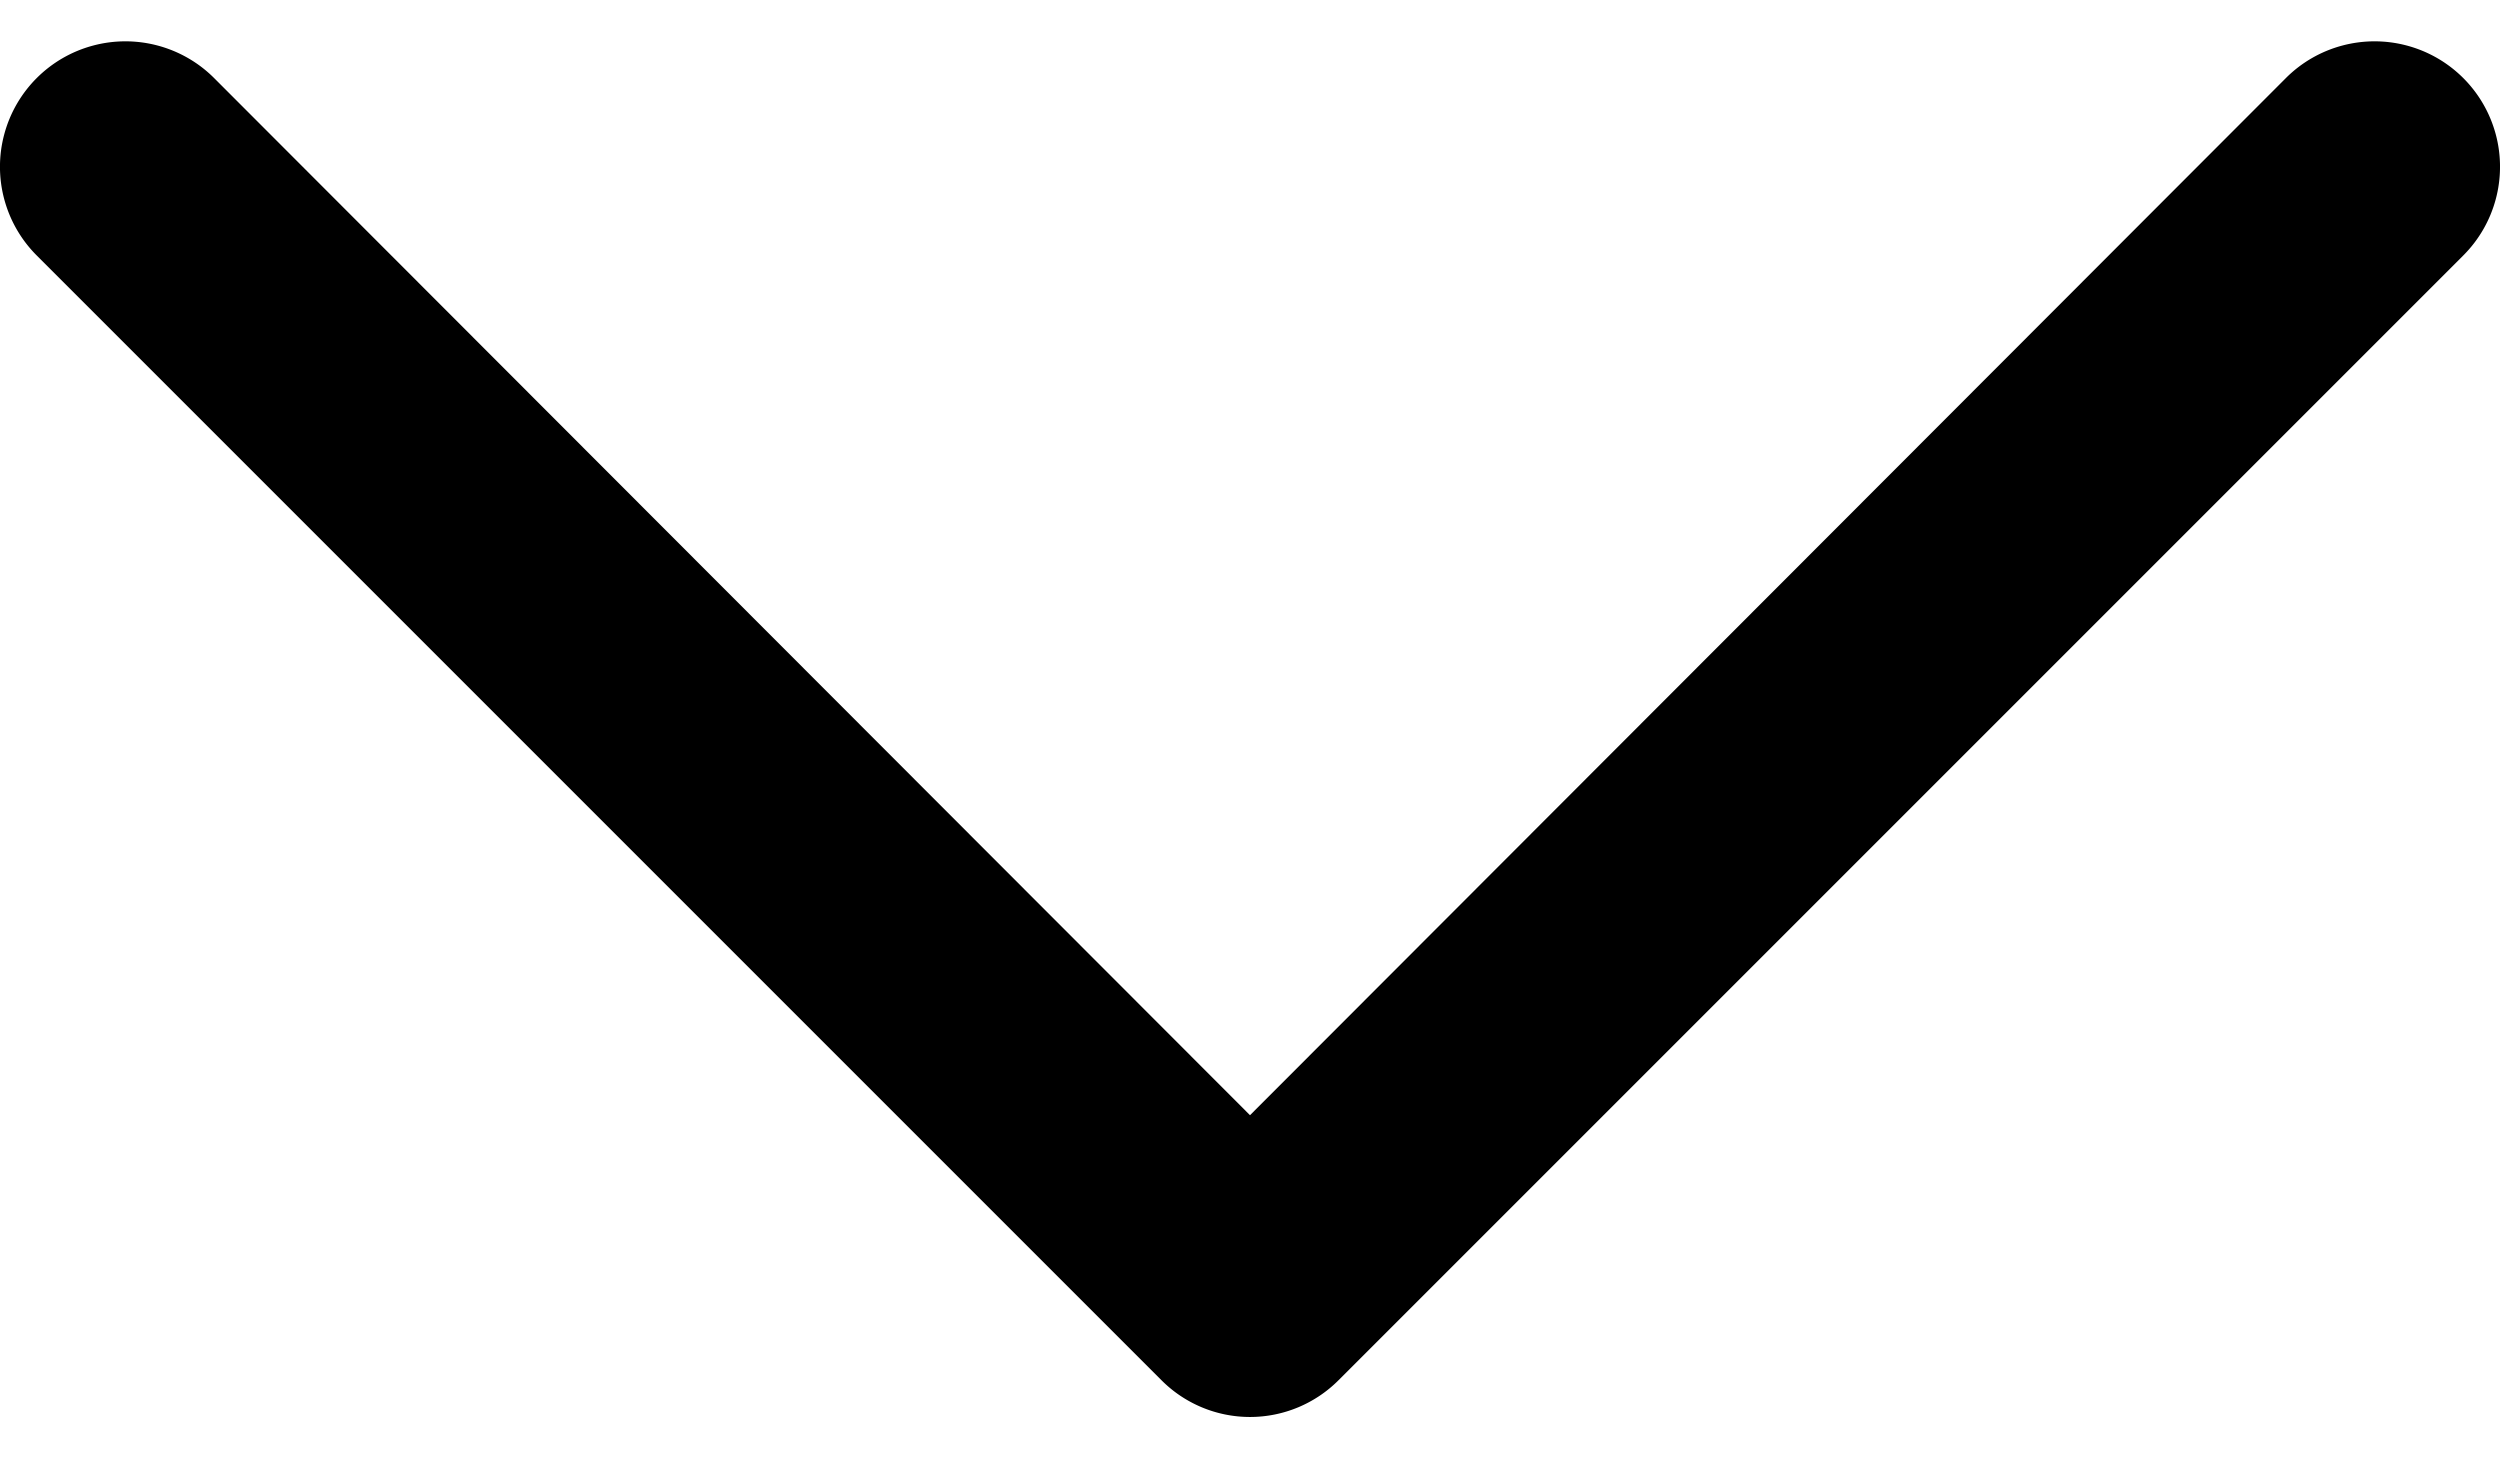 <svg xmlns="http://www.w3.org/2000/svg" viewBox="0 0 12 7">
  <path d="M11.824 1.226L6.426 6.624a.6.6 0 01-.852 0L.176 1.226a.602.602 0 01.852-.851L6 5.353 10.972.375a.602.602 0 11.852.851z"/>
</svg>
